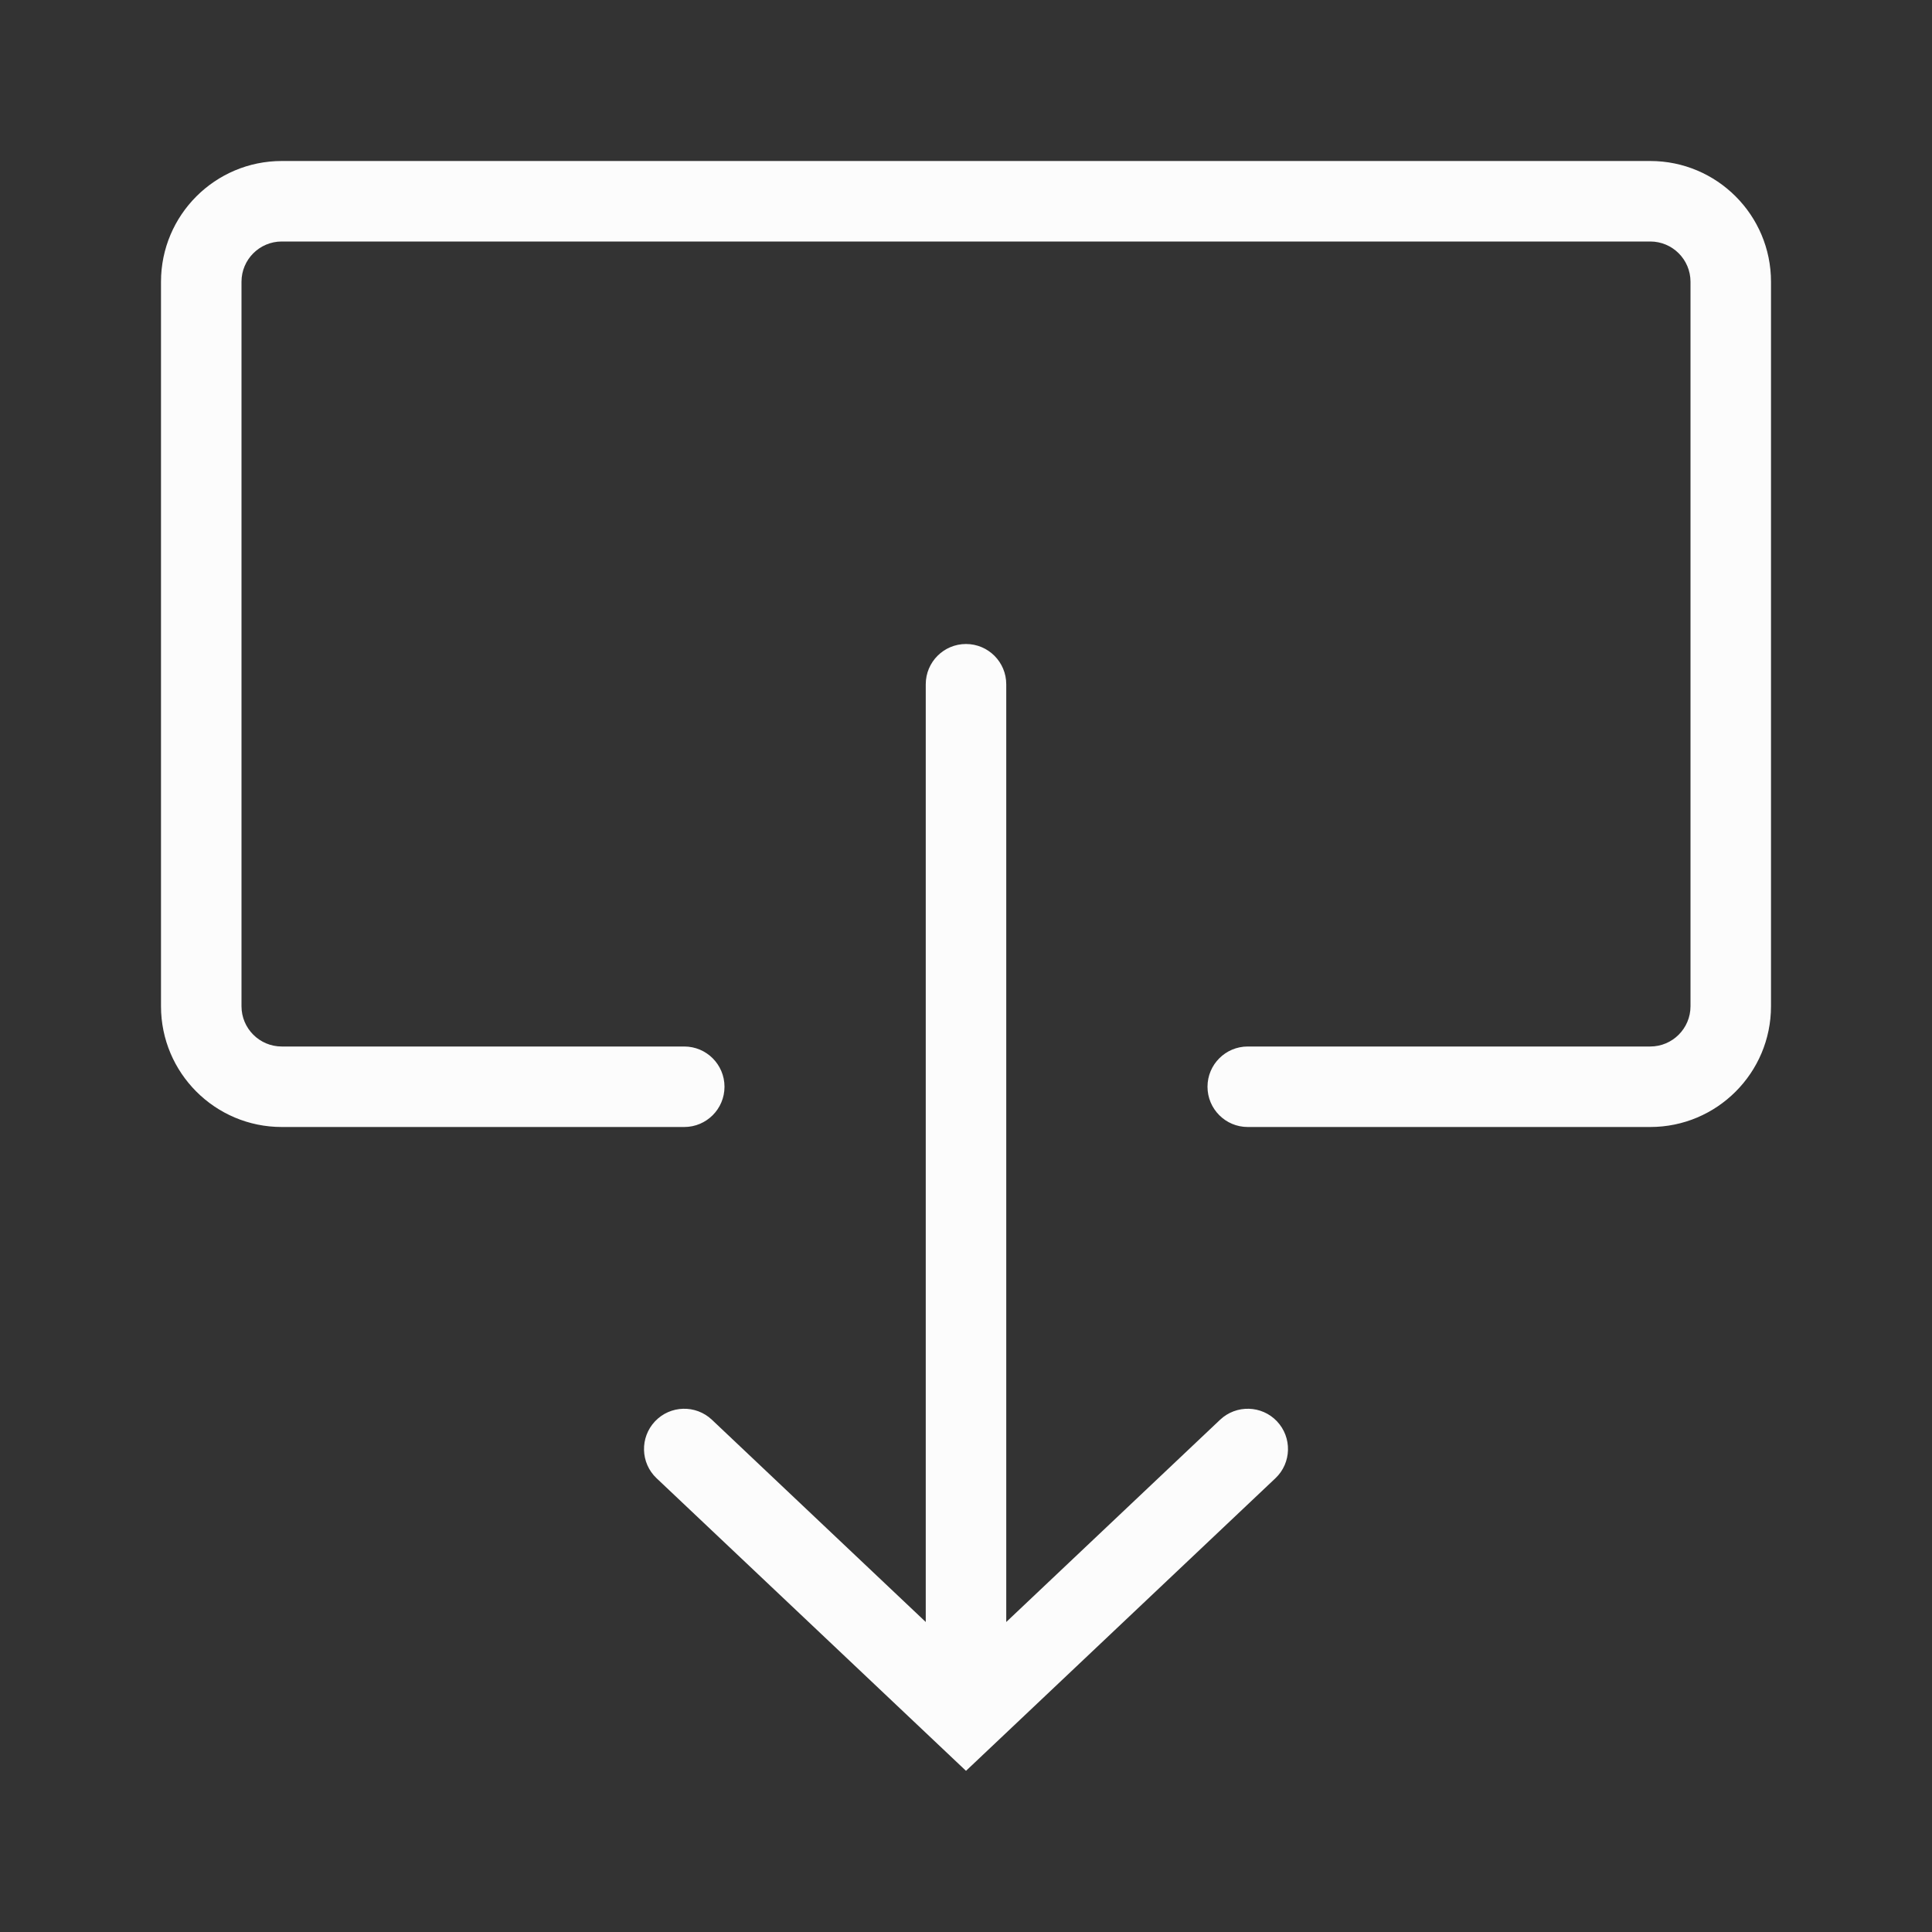 <svg width="100%" height="100%" viewBox="0 0 24 24" fill="none" xmlns="http://www.w3.org/2000/svg">
<rect x="0" y="0" width="24" height="24" fill="#333333" stroke="none"/>
<path fill-rule="evenodd" clip-rule="evenodd" d="M3.5 2C2.672 2 2 2.672 2 3.5V12.5C2 13.328 2.672 14 3.5 14H8.5C8.776 14 9 13.776 9 13.5C9 13.224 8.776 13 8.5 13H3.5C3.224 13 3 12.776 3 12.5V3.5C3 3.224 3.224 3 3.5 3H20.5C20.776 3 21 3.224 21 3.5V12.5C21 12.776 20.776 13 20.5 13H15.5C15.224 13 15 13.224 15 13.5C15 13.776 15.224 14 15.5 14H20.5C21.328 14 22 13.328 22 12.5V3.5C22 2.672 21.328 2 20.5 2H3.5ZM12.5 8.5C12.5 8.224 12.276 8 12 8C11.724 8 11.5 8.224 11.5 8.5V20.149L8.844 17.637C8.643 17.447 8.326 17.456 8.137 17.656C7.947 17.857 7.956 18.174 8.156 18.363L12 21.998L15.844 18.363C16.044 18.174 16.053 17.857 15.863 17.656C15.674 17.456 15.357 17.447 15.156 17.637L12.5 20.149V8.5Z" fill="#FCFCFC"/>
</svg>
